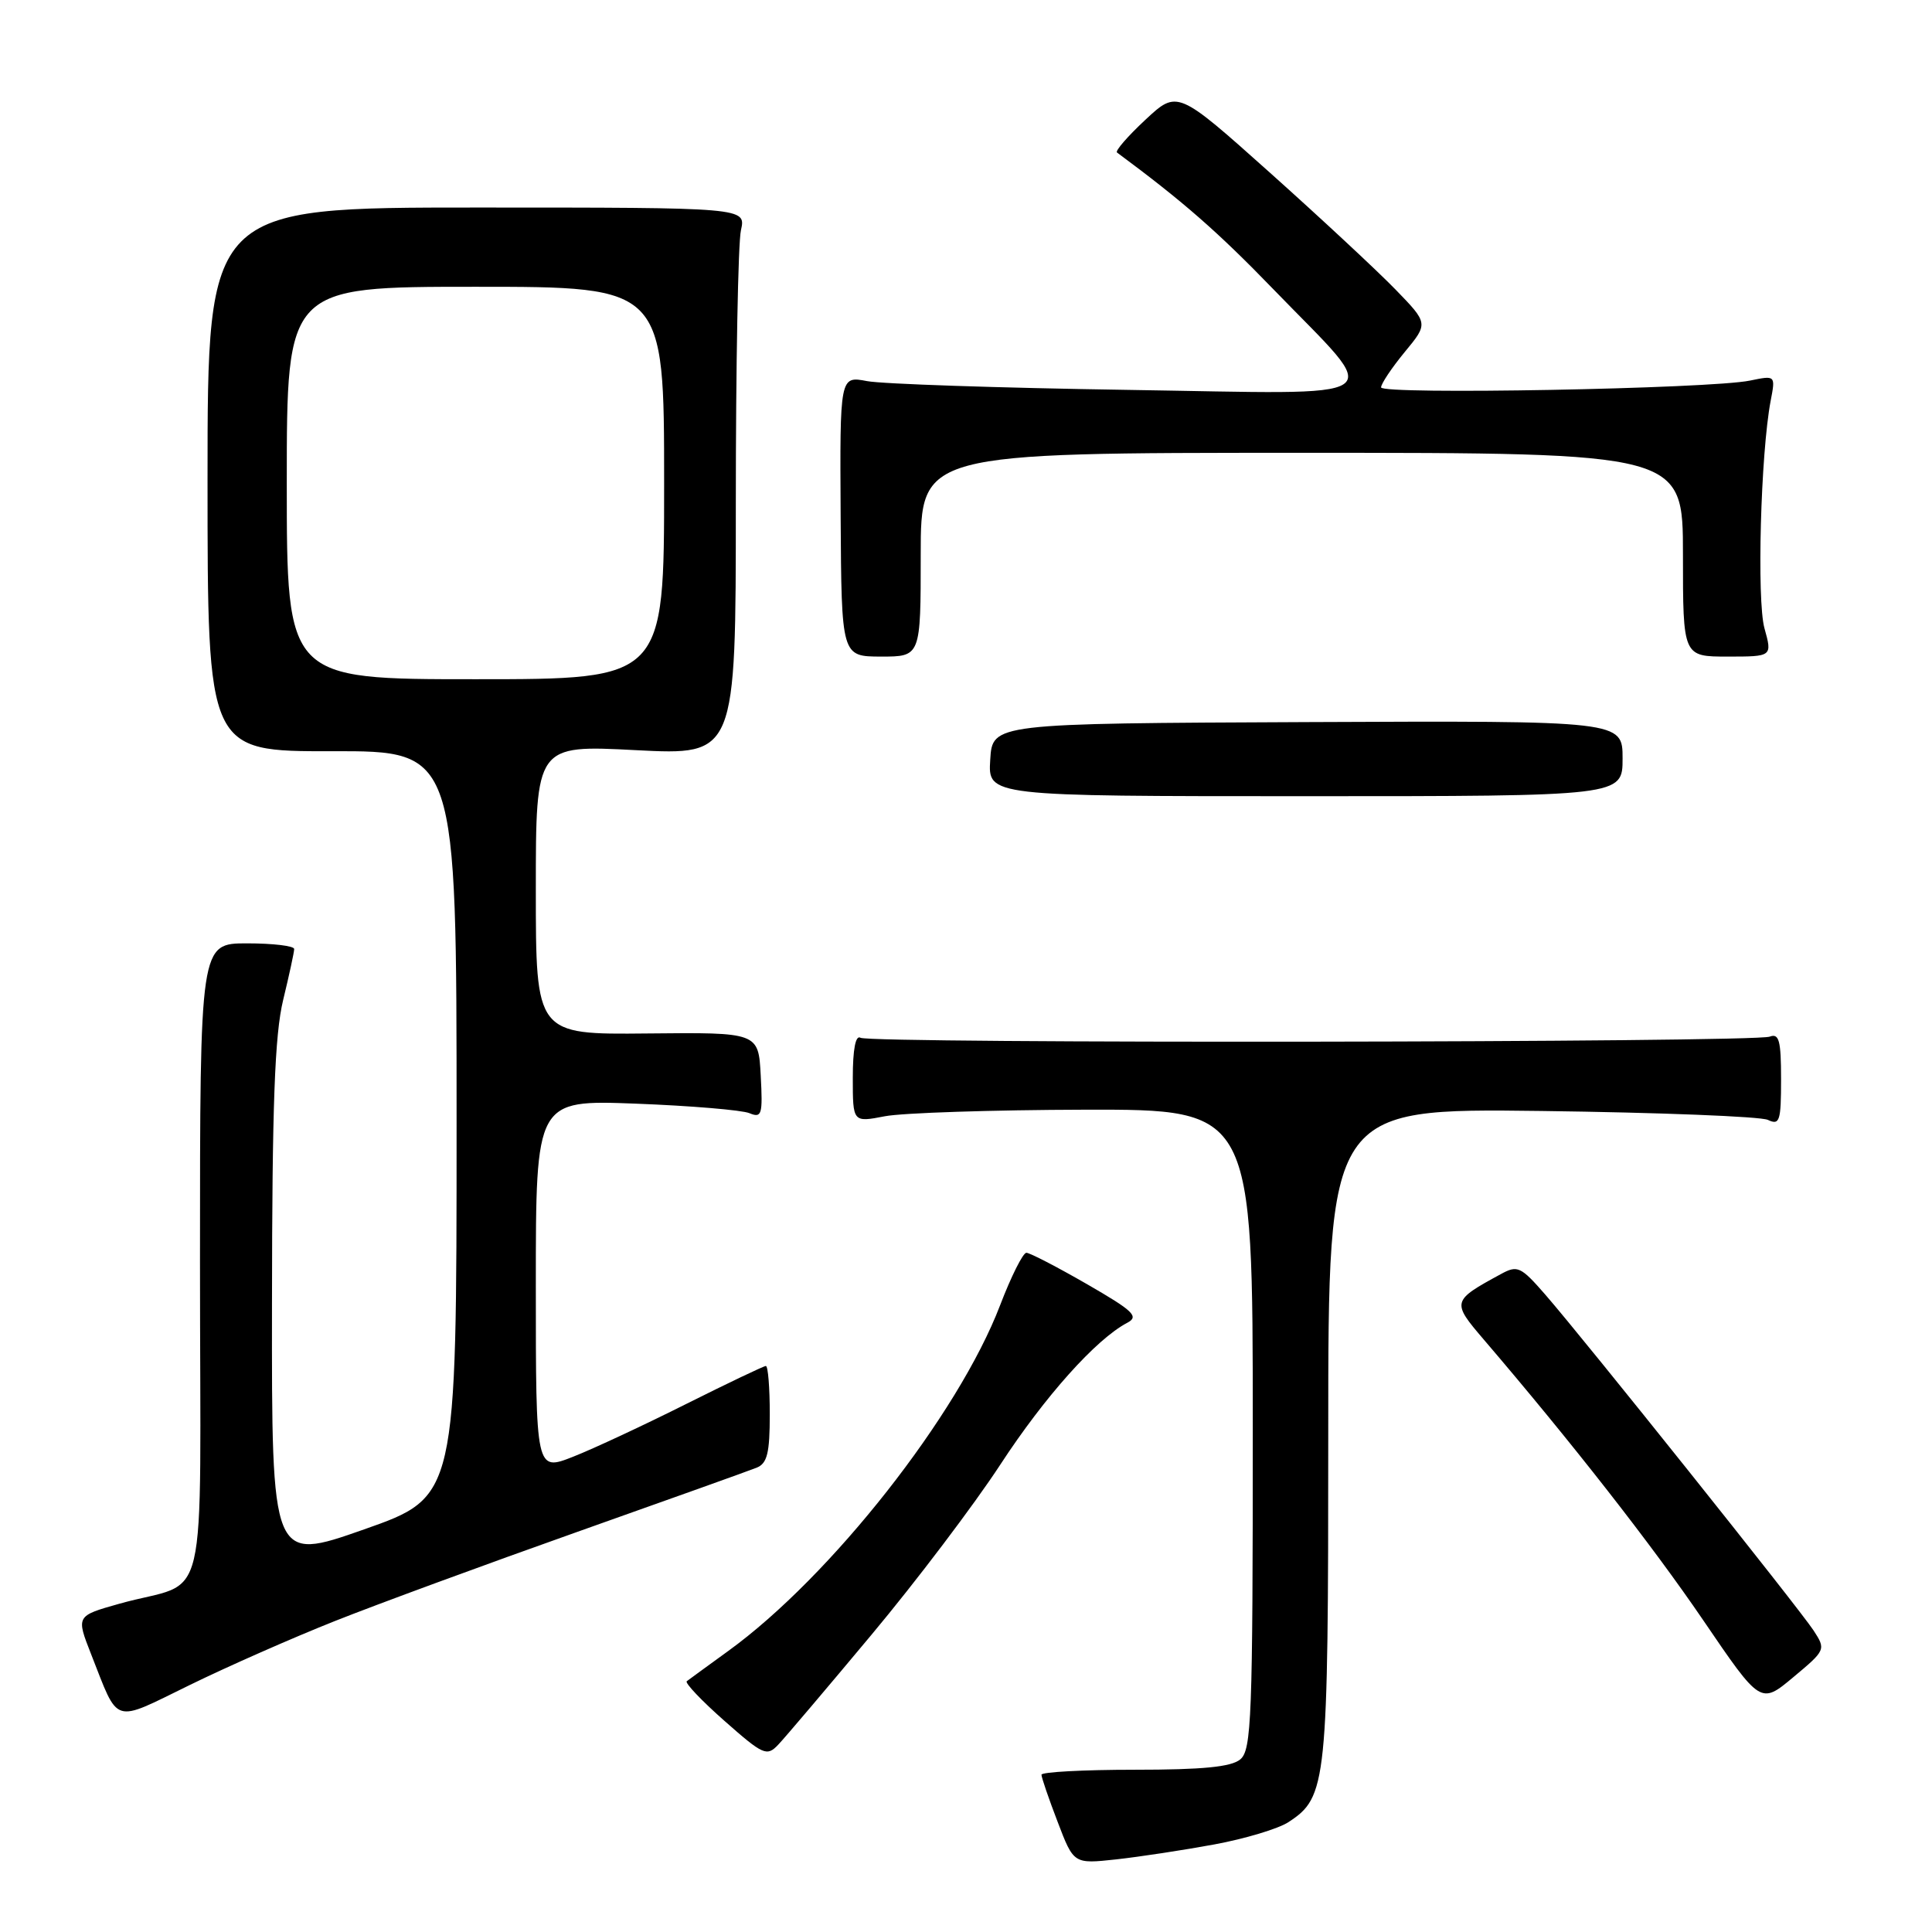 <?xml version="1.0" encoding="UTF-8" standalone="no"?>
<!DOCTYPE svg PUBLIC "-//W3C//DTD SVG 1.1//EN" "http://www.w3.org/Graphics/SVG/1.1/DTD/svg11.dtd" >
<svg xmlns="http://www.w3.org/2000/svg" xmlns:xlink="http://www.w3.org/1999/xlink" version="1.1" viewBox="0 0 256 256">
 <g >
 <path fill="currentColor"
d=" M 160.89 244.40 C 164.96 243.65 169.39 242.32 170.73 241.44 C 175.83 238.10 176.00 236.45 176.00 189.96 C 176.00 146.86 176.00 146.86 204.25 147.21 C 219.79 147.41 233.29 147.94 234.25 148.39 C 235.82 149.13 236.00 148.57 236.00 143.00 C 236.00 137.88 235.74 136.89 234.50 137.36 C 232.44 138.15 115.29 138.30 114.02 137.51 C 113.37 137.11 113.00 139.04 113.00 142.81 C 113.00 148.73 113.00 148.73 117.25 147.91 C 119.59 147.46 131.51 147.07 143.75 147.04 C 166.00 147.00 166.00 147.00 166.00 189.38 C 166.00 227.59 165.84 231.89 164.34 233.13 C 163.14 234.13 159.34 234.50 150.34 234.50 C 143.55 234.50 138.00 234.80 138.00 235.16 C 138.00 235.52 138.96 238.33 140.14 241.40 C 142.27 246.99 142.27 246.99 147.89 246.38 C 150.97 246.04 156.83 245.15 160.89 244.40 Z  M 115.48 216.61 C 121.40 209.53 129.06 199.40 132.52 194.11 C 138.45 185.03 145.22 177.46 149.36 175.28 C 150.96 174.44 150.21 173.72 144.02 170.15 C 140.06 167.87 136.45 166.00 136.00 166.00 C 135.55 166.00 133.98 169.13 132.52 172.95 C 126.98 187.44 110.10 208.91 96.50 218.76 C 93.75 220.75 91.28 222.56 91.00 222.77 C 90.72 222.99 92.97 225.36 96.00 228.03 C 101.13 232.56 101.61 232.77 103.11 231.19 C 104.00 230.26 109.56 223.70 115.48 216.61 Z  M 44.39 214.79 C 49.95 212.58 64.40 207.27 76.50 202.98 C 88.60 198.69 99.29 194.87 100.25 194.48 C 101.66 193.92 102.00 192.55 102.00 187.39 C 102.00 183.88 101.77 181.00 101.48 181.00 C 101.20 181.00 96.45 183.27 90.93 186.03 C 85.41 188.80 78.67 191.95 75.95 193.02 C 71.00 194.97 71.00 194.97 71.00 170.35 C 71.00 145.74 71.00 145.74 84.25 146.24 C 91.54 146.52 98.31 147.09 99.30 147.50 C 100.94 148.18 101.08 147.72 100.80 142.52 C 100.50 136.79 100.50 136.79 85.75 136.94 C 71.00 137.09 71.00 137.09 71.00 117.90 C 71.00 98.71 71.00 98.71 84.25 99.40 C 97.50 100.08 97.50 100.08 97.50 66.79 C 97.50 48.48 97.80 32.15 98.18 30.50 C 98.85 27.50 98.85 27.50 63.18 27.50 C 27.50 27.50 27.50 27.50 27.50 63.54 C 27.50 99.57 27.50 99.57 44.00 99.54 C 60.50 99.50 60.50 99.50 60.50 148.92 C 60.50 198.34 60.50 198.34 48.25 202.65 C 36.00 206.96 36.00 206.96 36.04 172.73 C 36.06 146.37 36.40 137.12 37.52 132.50 C 38.32 129.20 38.98 126.16 38.98 125.75 C 38.99 125.34 36.19 125.00 32.75 125.00 C 26.50 125.00 26.50 125.00 26.50 167.17 C 26.50 215.13 27.93 209.09 15.79 212.51 C 10.08 214.12 10.08 214.12 12.08 219.21 C 15.80 228.65 14.79 228.33 25.11 223.29 C 30.15 220.82 38.82 217.00 44.39 214.79 Z  M 240.31 216.05 C 238.38 213.10 209.90 177.44 204.73 171.51 C 201.51 167.82 201.07 167.62 198.88 168.82 C 192.37 172.36 192.33 172.50 196.60 177.49 C 208.19 191.03 218.91 204.74 225.68 214.68 C 233.29 225.86 233.29 225.86 237.63 222.23 C 241.92 218.65 241.95 218.57 240.31 216.05 Z  M 215.00 100.50 C 215.00 95.50 215.00 95.50 173.25 95.68 C 131.50 95.86 131.50 95.86 131.21 100.68 C 130.91 105.50 130.91 105.50 172.96 105.50 C 215.00 105.50 215.00 105.50 215.00 100.50 Z  M 122.00 73.50 C 122.00 60.00 122.00 60.00 172.50 60.00 C 223.00 60.00 223.00 60.00 223.00 73.50 C 223.00 87.00 223.00 87.00 228.92 87.00 C 234.84 87.00 234.84 87.00 233.80 83.25 C 232.77 79.54 233.30 60.07 234.62 53.12 C 235.27 49.73 235.27 49.73 231.88 50.43 C 226.59 51.52 183.00 52.33 183.00 51.33 C 183.00 50.85 184.41 48.74 186.13 46.65 C 189.27 42.85 189.27 42.85 184.88 38.33 C 182.47 35.85 174.99 28.89 168.26 22.87 C 156.01 11.92 156.01 11.92 151.76 15.88 C 149.42 18.06 147.73 20.01 148.01 20.21 C 156.76 26.69 161.35 30.70 168.75 38.35 C 183.43 53.52 185.34 52.21 149.32 51.66 C 132.37 51.40 116.87 50.88 114.89 50.50 C 111.28 49.81 111.28 49.81 111.39 68.40 C 111.50 86.99 111.50 86.99 116.75 87.00 C 122.00 87.00 122.00 87.00 122.00 73.50 Z  M 38.00 64.00 C 38.00 38.00 38.00 38.00 63.00 38.00 C 88.00 38.00 88.00 38.00 88.00 64.00 C 88.00 90.00 88.00 90.00 63.00 90.00 C 38.00 90.00 38.00 90.00 38.00 64.00 Z "/>
</g>
</svg>